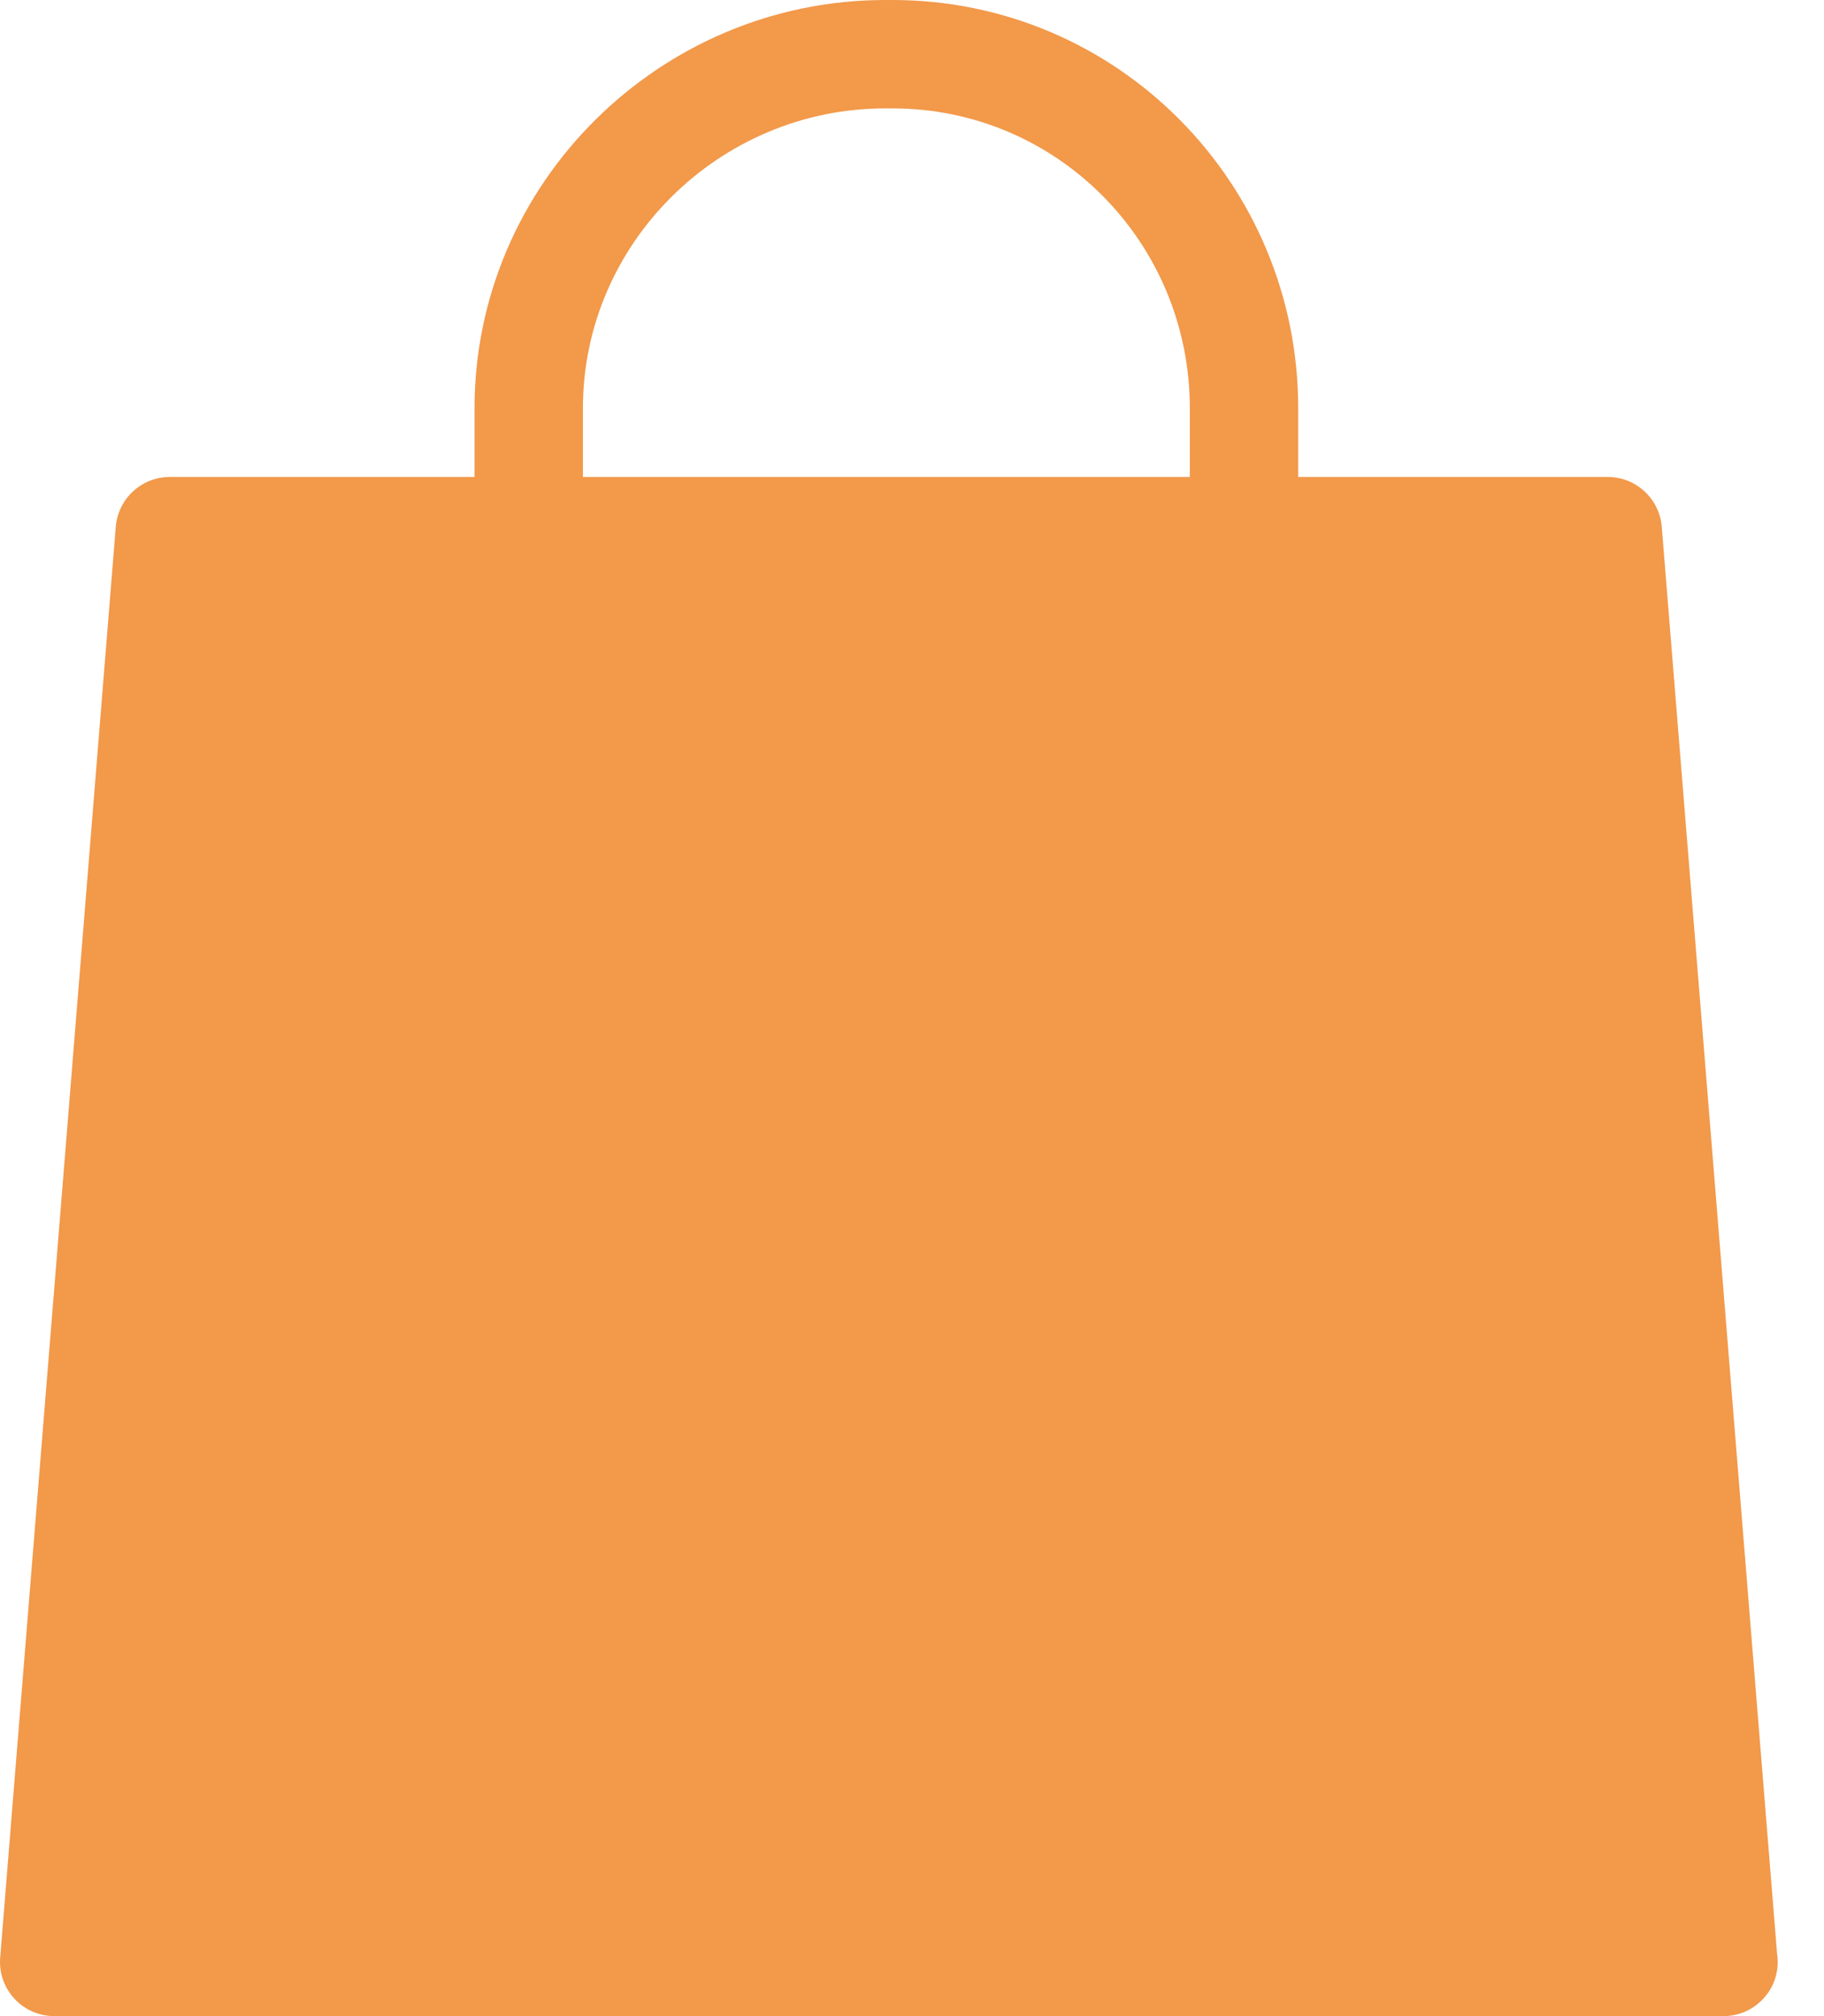<svg width="19" height="21" viewBox="0 0 19 21" fill="none" xmlns="http://www.w3.org/2000/svg">
<path d="M18.511 20.348L17.31 5.487C17.286 5.194 17.041 4.968 16.747 4.968H13.523V4.253C13.523 1.908 11.641 0 9.295 0H9.221C6.876 0 4.943 1.908 4.943 4.253V4.968H1.769C1.475 4.968 1.23 5.194 1.206 5.487L0.002 20.39C-0.011 20.547 0.043 20.702 0.15 20.818C0.256 20.934 0.407 21 0.565 21H17.952C17.952 21 17.953 21 17.953 21C18.265 21 18.518 20.747 18.518 20.436C18.518 20.406 18.515 20.377 18.511 20.348ZM6.072 4.253C6.072 2.53 7.498 1.129 9.221 1.129H9.295C11.018 1.129 12.394 2.53 12.394 4.253V4.968H6.072V4.253Z" fill="#F2994A"/>
</svg>
